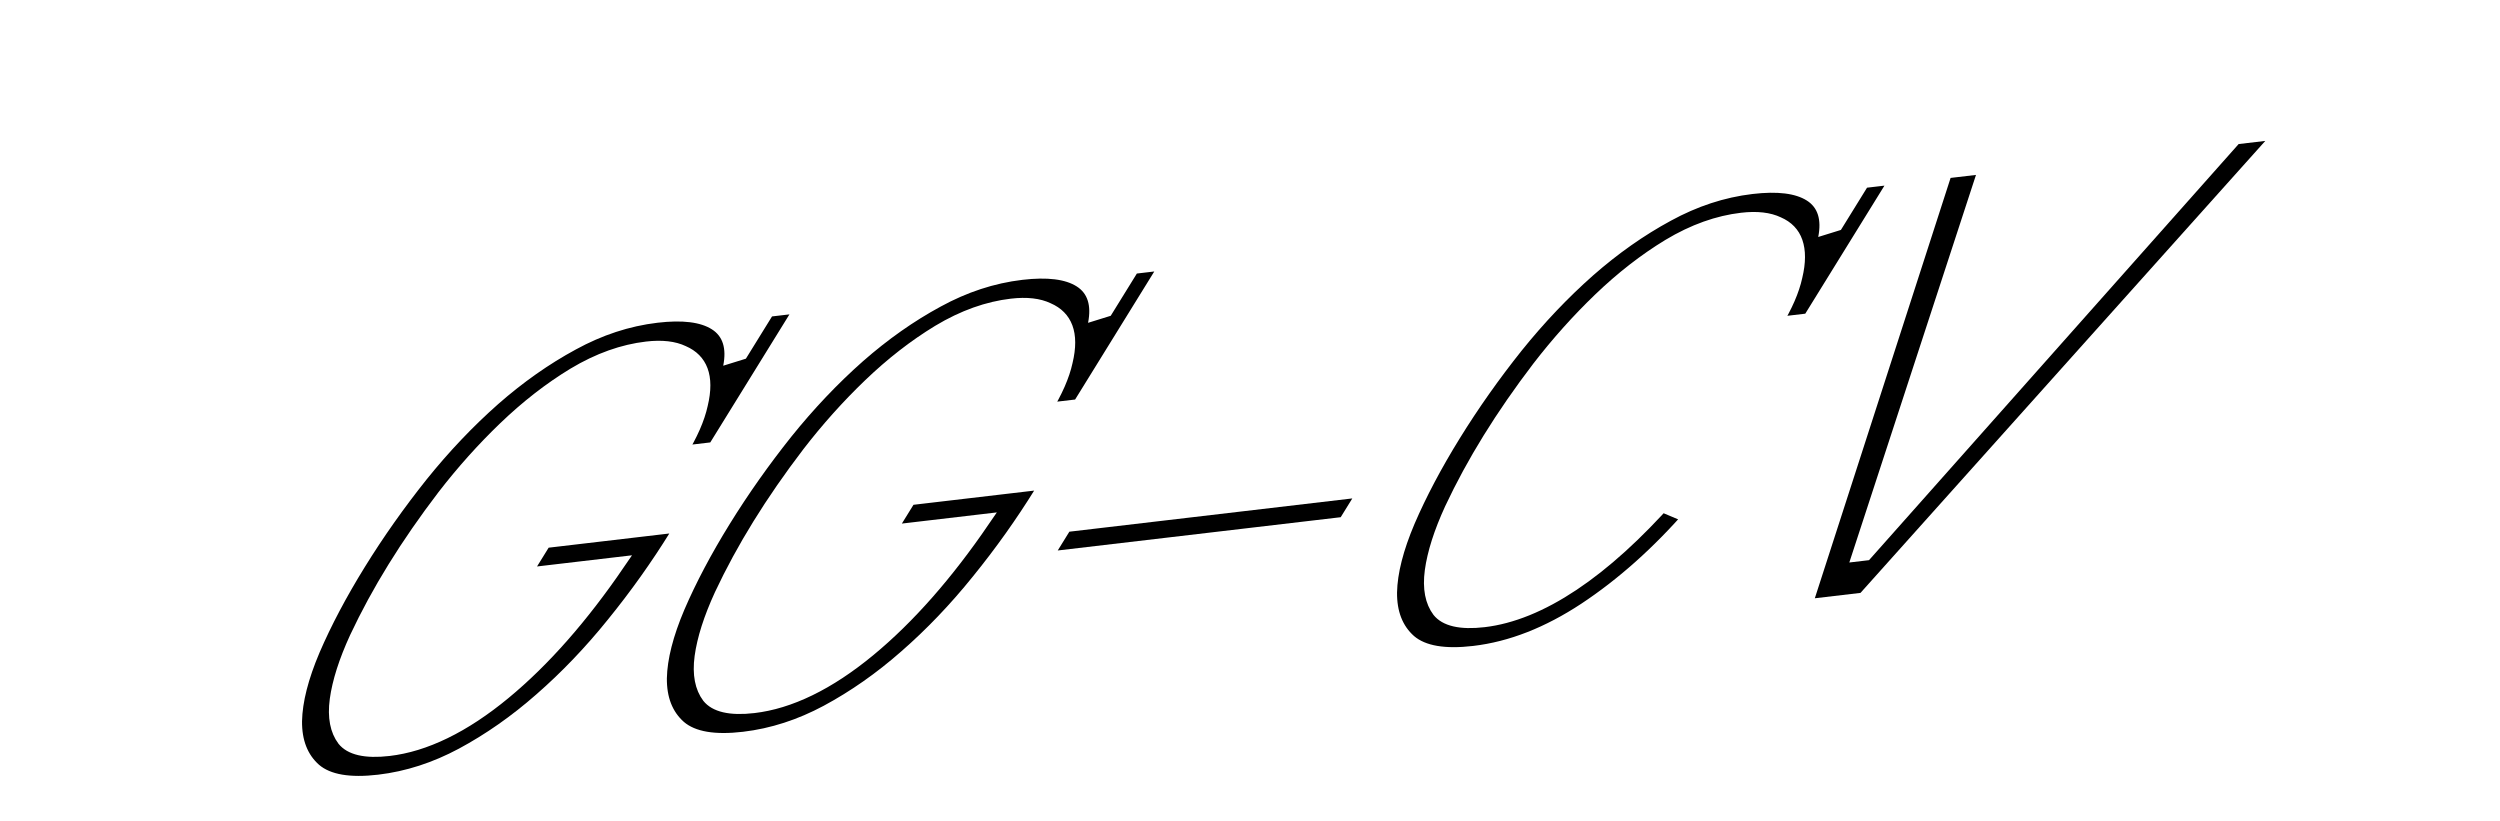 <?xml version="1.0" encoding="UTF-8" standalone="no"?>
<!-- Created with Inkscape (http://www.inkscape.org/) -->
<svg id="svg6585" xmlns:rdf="http://www.w3.org/1999/02/22-rdf-syntax-ns#" xmlns="http://www.w3.org/2000/svg" height="26.231mm" width="79.877mm" version="1.1" xmlns:cc="http://creativecommons.org/ns#" xmlns:xlink="http://www.w3.org/1999/xlink" viewBox="0 0 79.877 26.231" xmlns:dc="http://purl.org/dc/elements/1.1/">
 <defs id="defs6579">
  <linearGradient id="linearGradient7138" y2="31.869" gradientUnits="userSpaceOnUse" x2="101.83" y1="43.628" x1="103.43">
   <stop id="stop7132" stop-color="#078aff" offset="0"/>
   <stop id="stop7140" stop-color="#bbdfff" stop-opacity=".983" offset=".593"/>
   <stop id="stop7134" stop-color="#078aff" offset="1"/>
  </linearGradient>
  <filter id="filter7561" style="color-interpolation-filters:sRGB">
   <feFlood id="feFlood7551" result="flood" flood-opacity=".698" flood-color="rgb(0,0,0)"/>
   <feComposite id="feComposite7553" operator="in" result="composite1" in2="SourceGraphic" in="flood"/>
   <feGaussianBlur id="feGaussianBlur7555" stdDeviation="0.1" result="blur" in="composite1"/>
   <feOffset id="feOffset7557" result="offset" dx="0.7" dy="1.1"/>
   <feComposite id="feComposite7559" operator="over" result="composite2" in2="offset" in="SourceGraphic"/>
  </filter>
 </defs>
 <g id="layer1" transform="translate(-58.485 -50.306)" display="none">
  <rect id="rect7130" style="paint-order:markers fill stroke" height="25.925" width="94.613" y="13.694" x="54.523" fill="url(#linearGradient7138)"/>
 </g>
 <g id="layer6" transform="translate(-58.485 -50.306)">
  <g id="flowRoot7147" aria-label="GG-CV" style="font-variant-ligatures:normal;font-variant-numeric:normal;font-variant-caps:normal;font-feature-settings:normal" transform="matrix(1.599 -.188 -1.066 1.724 -195.38 1.818)" filter="url(#filter7561)" stroke="#fff" stroke-width=".414">
   <path id="path881" d="m212.47 60.104q0 0.866-0.182 1.654-0.176 0.788-0.573 1.393-0.391 0.605-1.016 0.97-0.618 0.358-1.497 0.358-0.892 0-1.51-0.365-0.618-0.371-1.016-0.977-0.391-0.605-0.566-1.4-0.169-0.794-0.169-1.647 0-0.853 0.169-1.647 0.176-0.794 0.566-1.406 0.397-0.612 1.016-0.977 0.618-0.371 1.51-0.371 0.788 0 1.348 0.28 0.56 0.28 0.827 0.853v-0.99h0.762v2.787h-0.762q0-0.462-0.176-0.859-0.169-0.404-0.462-0.69-0.293-0.286-0.697-0.449-0.397-0.169-0.84-0.169-0.69 0-1.146 0.326-0.449 0.326-0.723 0.853-0.273 0.527-0.391 1.172-0.111 0.645-0.111 1.289 0 0.638 0.111 1.289 0.117 0.645 0.391 1.165 0.273 0.514 0.723 0.846 0.456 0.326 1.146 0.326 1.029 0 1.621-0.794 0.592-0.794 0.703-2.233h-1.881v-0.762h2.825z"/>
   <path id="path883" d="m219.76 60.104q0 0.866-0.182 1.654-0.176 0.788-0.573 1.393-0.391 0.605-1.016 0.97-0.618 0.358-1.497 0.358-0.892 0-1.51-0.365-0.618-0.371-1.016-0.977-0.391-0.605-0.566-1.4-0.169-0.794-0.169-1.647 0-0.853 0.169-1.647 0.176-0.794 0.566-1.406 0.397-0.612 1.016-0.977 0.618-0.371 1.51-0.371 0.788 0 1.348 0.28 0.56 0.28 0.827 0.853v-0.99h0.762v2.787h-0.762q0-0.462-0.176-0.859-0.169-0.404-0.462-0.69-0.293-0.286-0.697-0.449-0.397-0.169-0.84-0.169-0.69 0-1.146 0.326-0.449 0.326-0.723 0.853t-0.391 1.172q-0.111 0.645-0.111 1.289 0 0.638 0.111 1.289 0.117 0.645 0.391 1.165 0.273 0.514 0.723 0.846 0.456 0.326 1.146 0.326 1.029 0 1.621-0.794 0.592-0.794 0.703-2.233h-1.881v-0.762h2.825z"/>
   <path id="path885" d="m226.72 61.595h-6.068v-0.762h6.068z"/>
   <path id="path887" d="m234.07 62.103q-0.332 1.094-1.087 1.738-0.755 0.638-1.901 0.638-0.892 0-1.51-0.365-0.618-0.371-1.016-0.977-0.391-0.605-0.566-1.4-0.169-0.794-0.169-1.647 0-0.853 0.169-1.647 0.176-0.794 0.566-1.406 0.397-0.612 1.016-0.977 0.618-0.371 1.51-0.371 0.788 0 1.348 0.28 0.56 0.28 0.827 0.853v-0.99h0.762v2.787h-0.762q0-0.449-0.176-0.846-0.169-0.404-0.462-0.697t-0.697-0.456q-0.397-0.169-0.84-0.169-0.69 0-1.146 0.326-0.449 0.326-0.723 0.853-0.273 0.527-0.391 1.172-0.111 0.645-0.111 1.289 0 0.638 0.111 1.289 0.117 0.645 0.391 1.165 0.273 0.514 0.723 0.846 0.456 0.326 1.146 0.326 1.589 0 2.213-1.921z"/>
   <path id="path889" d="m241.71 55.833-2.839 8.496h-1.211l-2.812-8.496h0.944l2.481 7.591 2.467-7.591z"/>
  </g>
 </g>
</svg>
